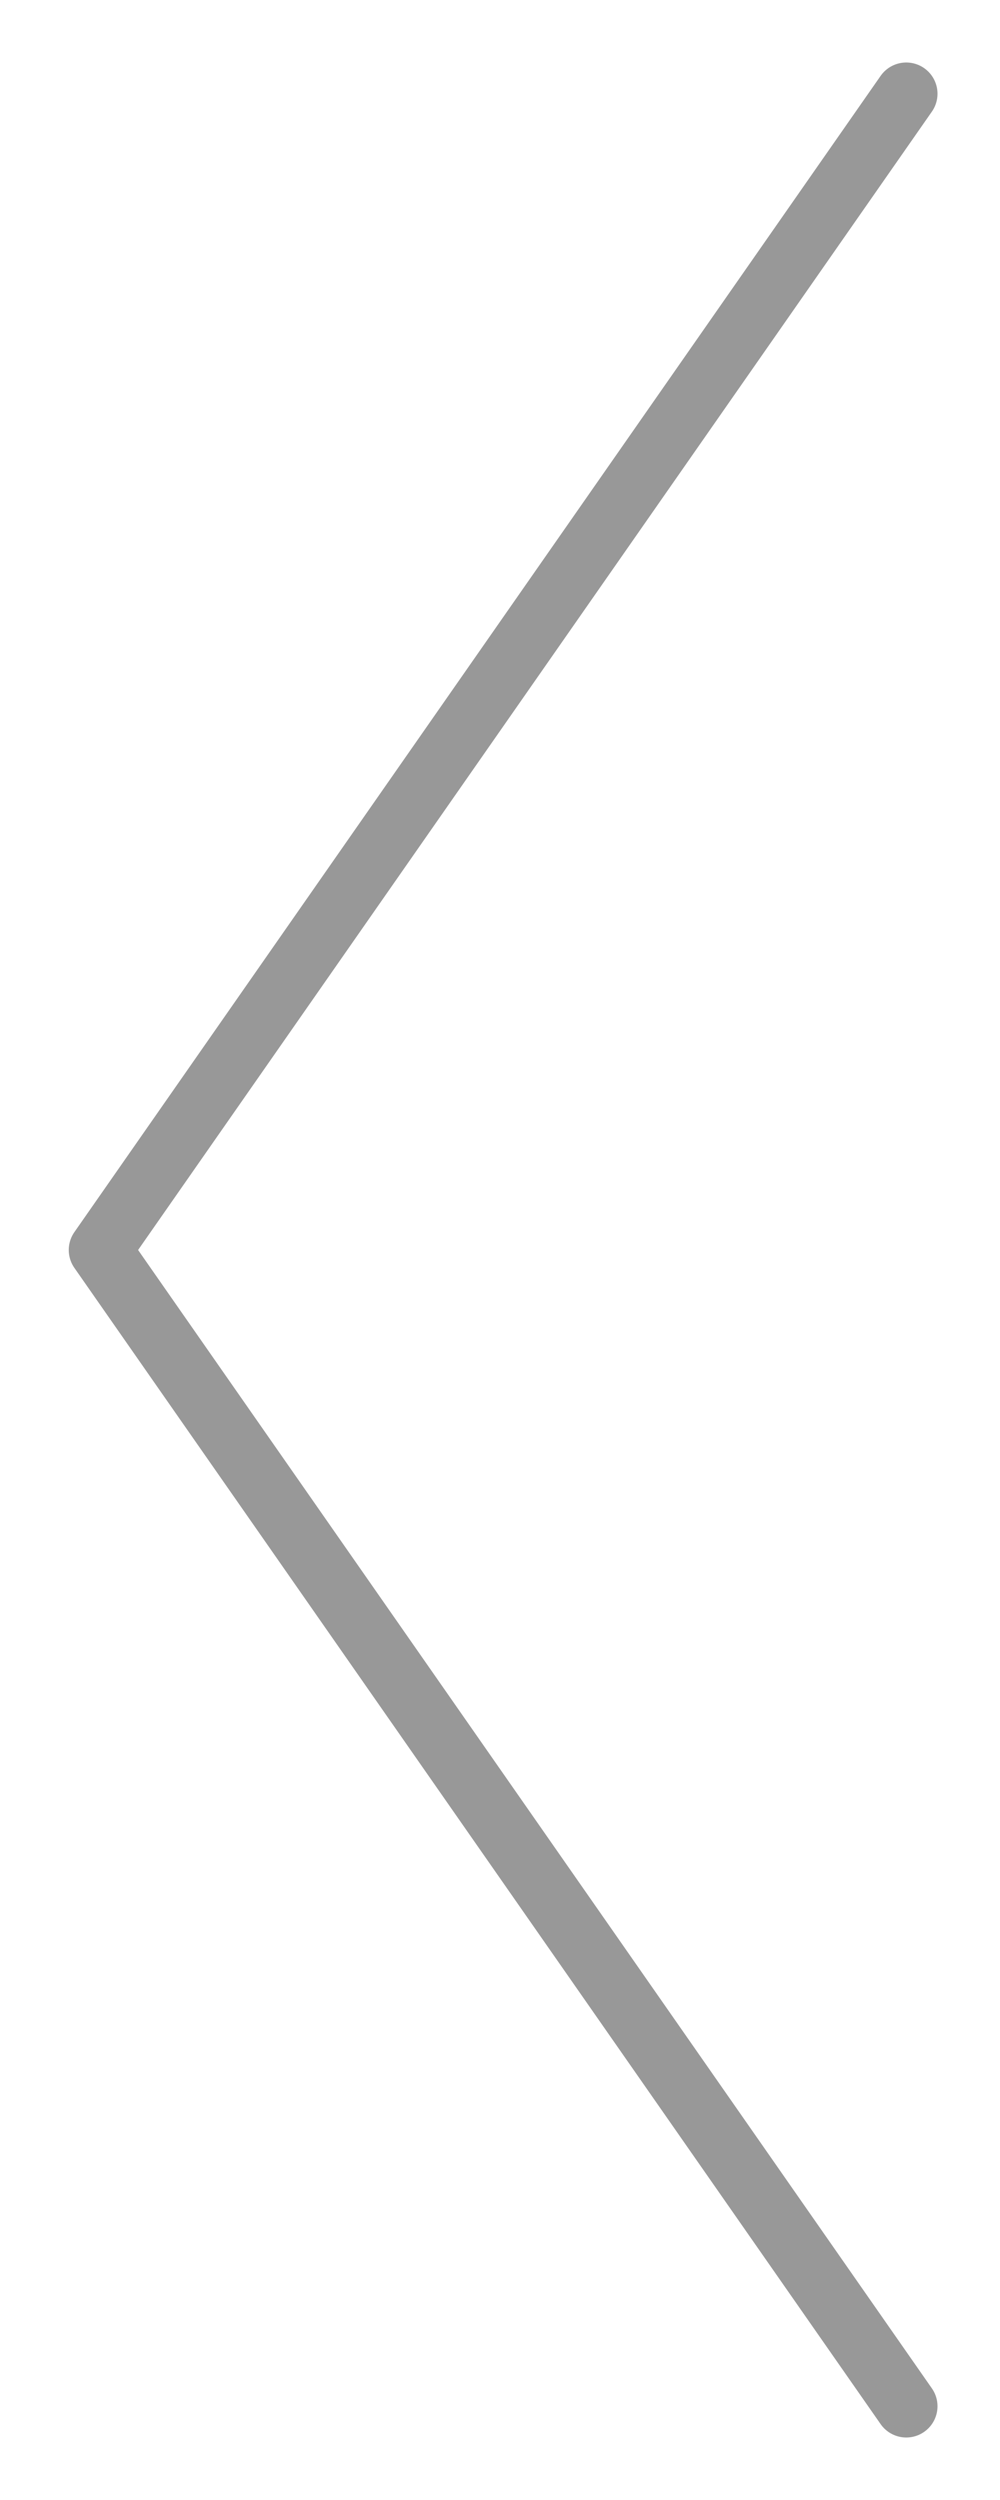 <svg xmlns="http://www.w3.org/2000/svg" viewBox="0 0 16 40"><path fill="none" stroke="#989898" stroke-linecap="round" stroke-linejoin="round" stroke-miterlimit="10" d="M14.5 1.5L1.6 20l12.9 18.5"/></svg>
